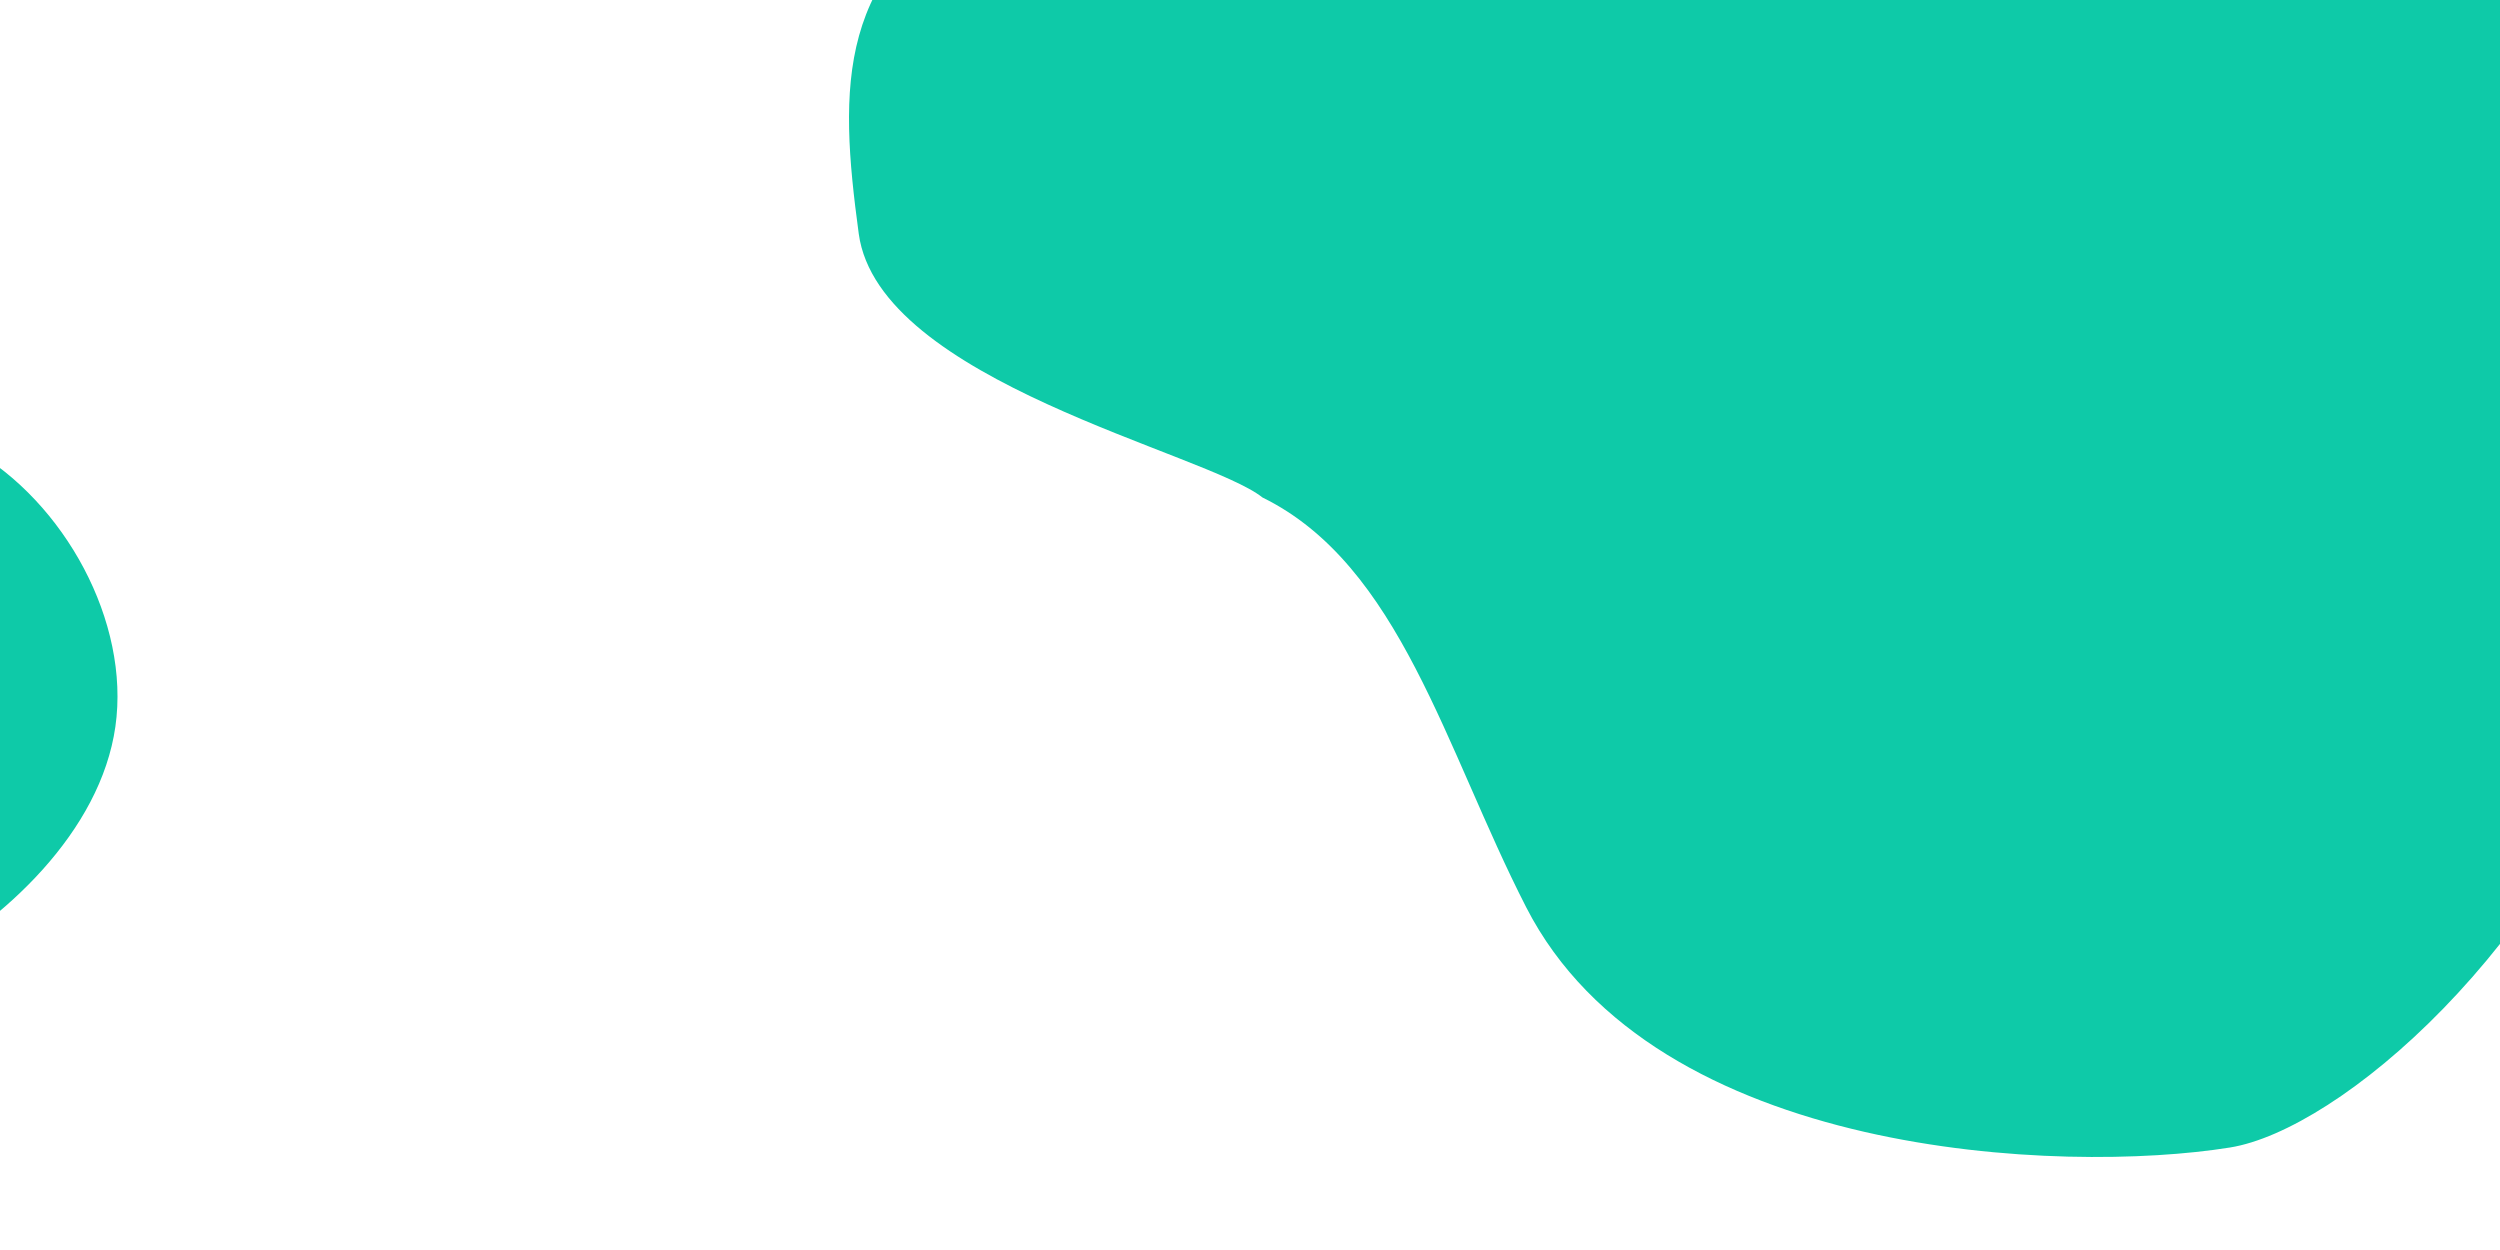 <svg width="1000" height="500" viewBox="0 0 1000 500" fill="none" xmlns="http://www.w3.org/2000/svg">
<g clip-path="url(#clip0_7_28)">
<rect width="1000" height="500" fill="white"/>
<g filter="url(#filter0_d_7_28)">
<path d="M-12.406 172.621C24.8 193.828 51.121 241.749 45.156 283.642C39.191 325.535 0.866 361.476 -36.266 381.343C-73.472 401.211 -109.486 404.932 -140.653 400.095C-171.894 395.258 -198.215 381.864 -227.517 362.071C-256.895 342.203 -289.18 315.936 -302.378 276.424C-315.501 236.986 -309.61 184.378 -280.307 163.171C-250.93 141.964 -198.215 152.158 -147.885 154.539C-97.556 156.92 -49.538 151.414 -12.406 172.621Z" fill="#0ECAA8"/>
</g>
<g filter="url(#filter1_d_7_28)">
<path d="M963.608 -37.785C1042.53 -4.712 1068.15 202.128 1055.5 267.461C1020 372.5 934.5 445 891 452C824.378 462.721 661.011 456.51 609.494 355.937C577 292.5 559 219 504 192C481.5 174 350.5 145.5 342.5 86.5C334.5 27.5 333.2 -19.45 395.355 -52.523C457.668 -85.596 569.484 -69.698 676.239 -65.984C782.994 -62.271 884.846 -70.858 963.608 -37.785Z" fill="#0ECAA8"/>
</g>
</g>
<defs>
<filter id="filter0_d_7_28" x="-315" y="150" width="369" height="266" filterUnits="userSpaceOnUse" color-interpolation-filters="sRGB">
<feFlood flood-opacity="0" result="BackgroundImageFix"/>
<feColorMatrix in="SourceAlpha" type="matrix" values="0 0 0 0 0 0 0 0 0 0 0 0 0 0 0 0 0 0 127 0" result="hardAlpha"/>
<feOffset dx="1" dy="7"/>
<feGaussianBlur stdDeviation="3.5"/>
<feComposite in2="hardAlpha" operator="out"/>
<feColorMatrix type="matrix" values="0 0 0 0 0 0 0 0 0 0 0 0 0 0 0 0 0 0 0.25 0"/>
<feBlend mode="normal" in2="BackgroundImageFix" result="effect1_dropShadow_7_28"/>
<feBlend mode="normal" in="SourceGraphic" in2="effect1_dropShadow_7_28" result="shape"/>
</filter>
<filter id="filter1_d_7_28" x="332.6" y="-73.063" width="733.972" height="542.861" filterUnits="userSpaceOnUse" color-interpolation-filters="sRGB">
<feFlood flood-opacity="0" result="BackgroundImageFix"/>
<feColorMatrix in="SourceAlpha" type="matrix" values="0 0 0 0 0 0 0 0 0 0 0 0 0 0 0 0 0 0 127 0" result="hardAlpha"/>
<feOffset dx="1" dy="7"/>
<feGaussianBlur stdDeviation="3.5"/>
<feComposite in2="hardAlpha" operator="out"/>
<feColorMatrix type="matrix" values="0 0 0 0 0 0 0 0 0 0 0 0 0 0 0 0 0 0 0.25 0"/>
<feBlend mode="normal" in2="BackgroundImageFix" result="effect1_dropShadow_7_28"/>
<feBlend mode="normal" in="SourceGraphic" in2="effect1_dropShadow_7_28" result="shape"/>
</filter>
<clipPath id="clip0_7_28">
<rect width="1000" height="500" fill="white"/>
</clipPath>
</defs>
</svg>
